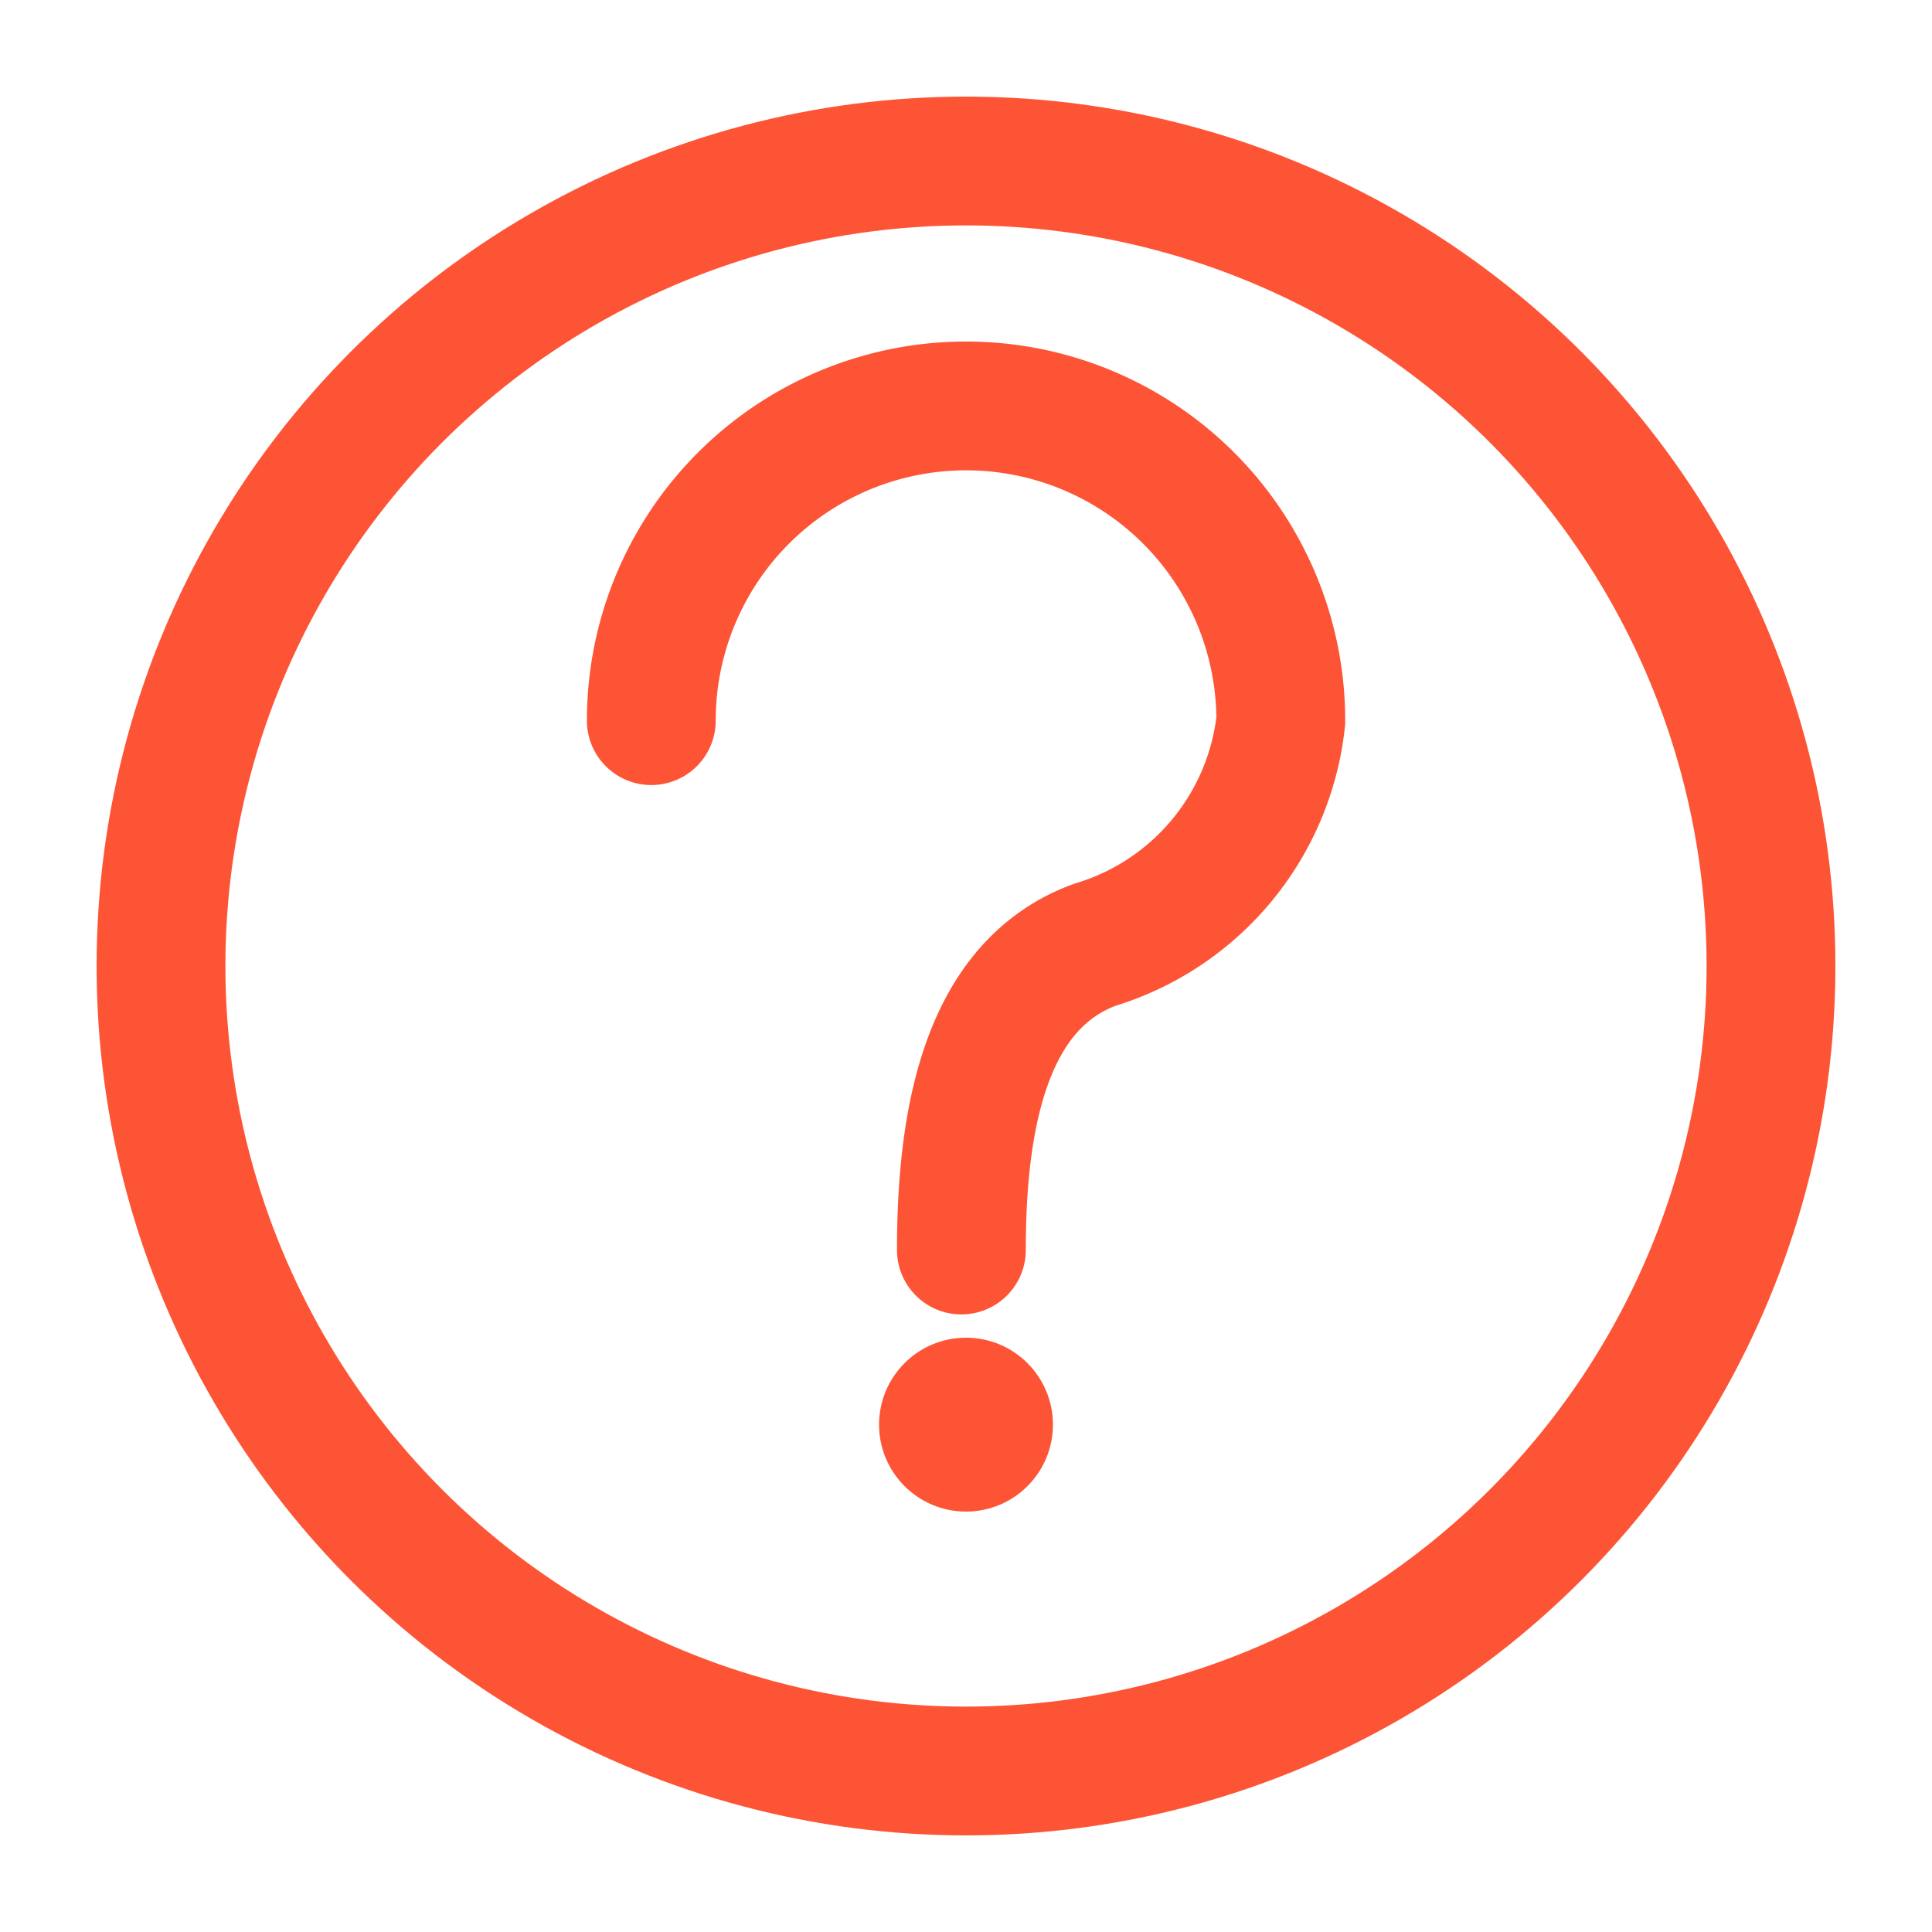 <svg xmlns="http://www.w3.org/2000/svg" width="18" height="18" viewBox="0 0 18 18">
  <defs>
    <style>
      .cls-1 {
        fill: #fff;
        stroke: #707070;
        opacity: 0;
      }

      .cls-2, .cls-3, .cls-6 {
        fill: none;
      }

      .cls-2, .cls-3 {
        stroke: #fd5436;
        stroke-miterlimit: 10;
        stroke-width: 1.2px;
      }

      .cls-3 {
        stroke-linecap: round;
      }

      .cls-4 {
        fill: #fd5436;
      }

      .cls-5 {
        stroke: none;
      }
    </style>
  </defs>
  <g id="组_19679" data-name="组 19679" transform="translate(-36 -705)">
    <g id="矩形_13760" data-name="矩形 13760" class="cls-1" transform="translate(36 705)">
      <rect class="cls-5" width="18" height="18"/>
      <rect class="cls-6" x="0.5" y="0.5" width="17" height="17"/>
    </g>
    <circle id="椭圆_1871" data-name="椭圆 1871" class="cls-2" cx="7.5" cy="7.5" r="7.5" transform="translate(37.5 706.5)"/>
    <g id="组_19669" data-name="组 19669" transform="translate(-0.064 -0.064)">
      <path id="路径_24898" data-name="路径 24898" class="cls-3" d="M-6513-3706.067a2.932,2.932,0,0,1,2.933-2.932,2.932,2.932,0,0,1,2.932,2.932,2.457,2.457,0,0,1-1.732,2.088c-1,.367-1.244,1.576-1.244,2.844" transform="translate(6555.132 4417.845)"/>
      <circle id="椭圆_1872" data-name="椭圆 1872" class="cls-4" cx="0.81" cy="0.81" r="0.81" transform="translate(44.254 717.527)"/>
    </g>
  </g>
</svg>
